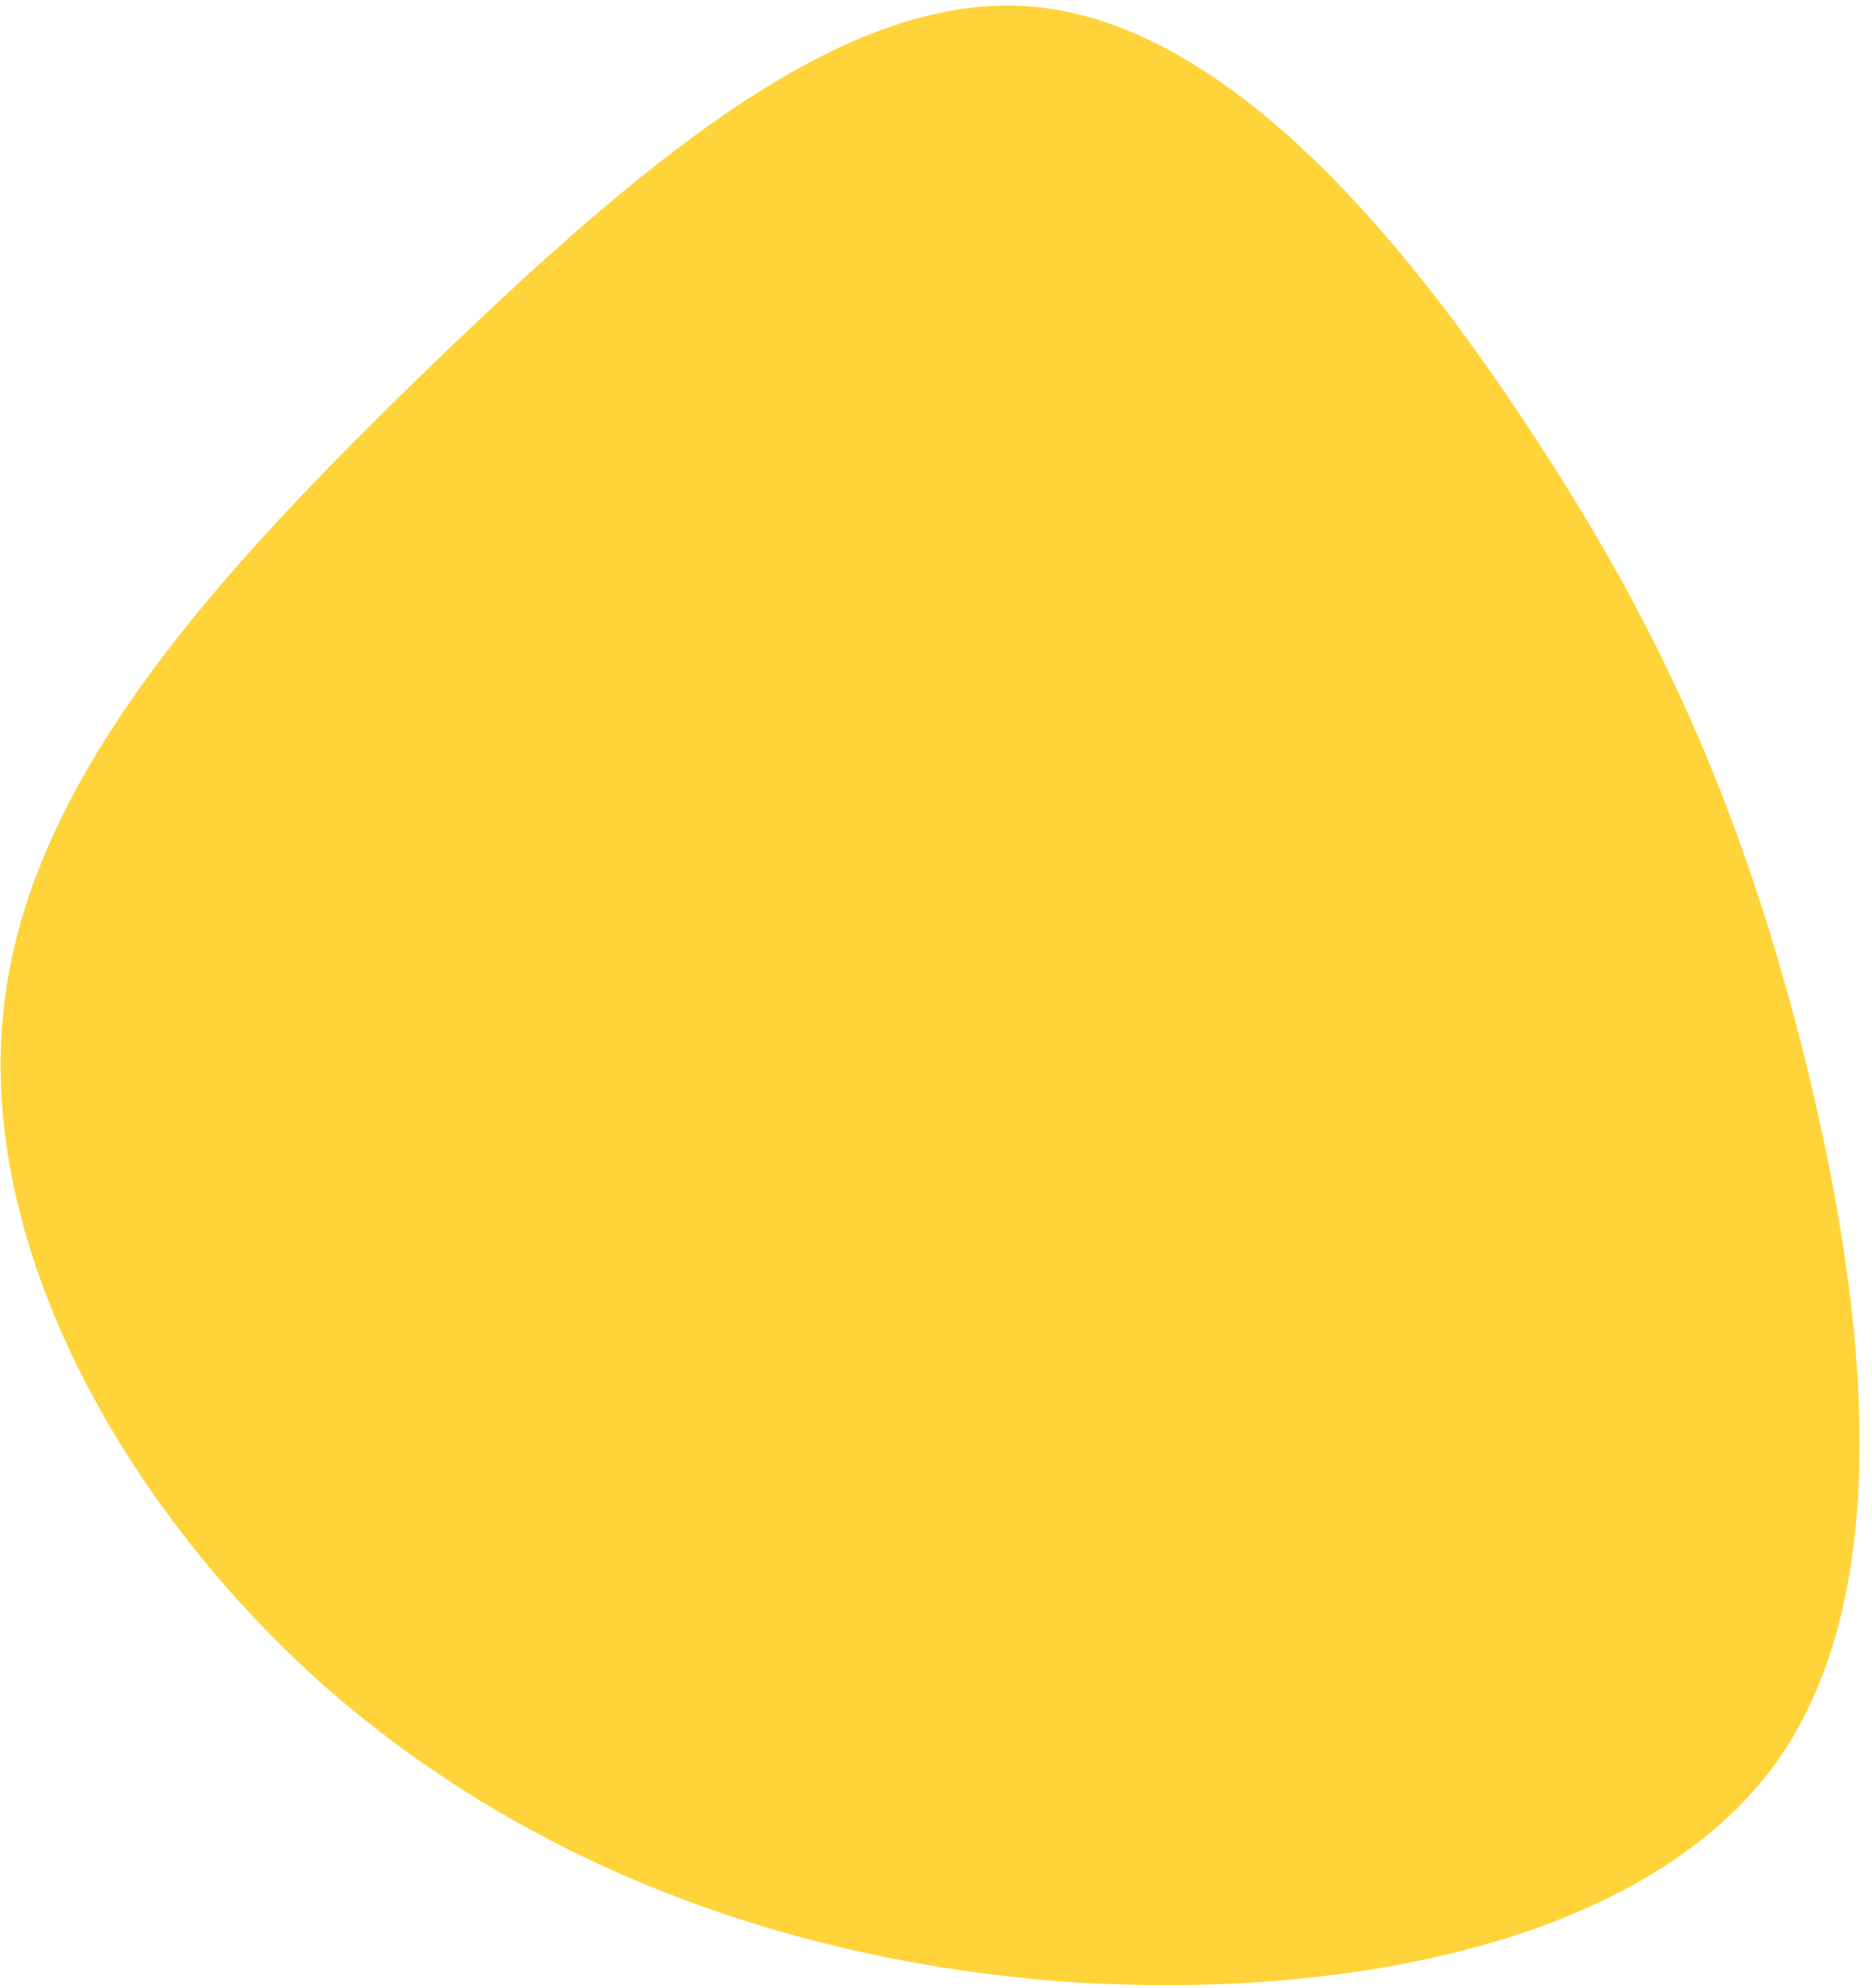 <svg width="145" height="154" viewBox="0 0 145 154" fill="none" xmlns="http://www.w3.org/2000/svg">
<path d="M118.5 33.3C128.5 48.4 134.7 62.2 139.5 80.8C144.2 99.3 147.5 122.6 137.6 136.5C127.6 150.4 104.3 155 82.5 153.5C60.8 151.9 40.6 144.3 24.9 130.4C9.3 116.4 -1.8 96.2 0.3 78C2.3 59.9 17.5 43.8 33.1 28.6C48.8 13.5 64.9 -0.7 79.8 0.5C94.8 1.7 108.6 18.2 118.5 33.3Z" fill="#FFD43A"/>
</svg>
